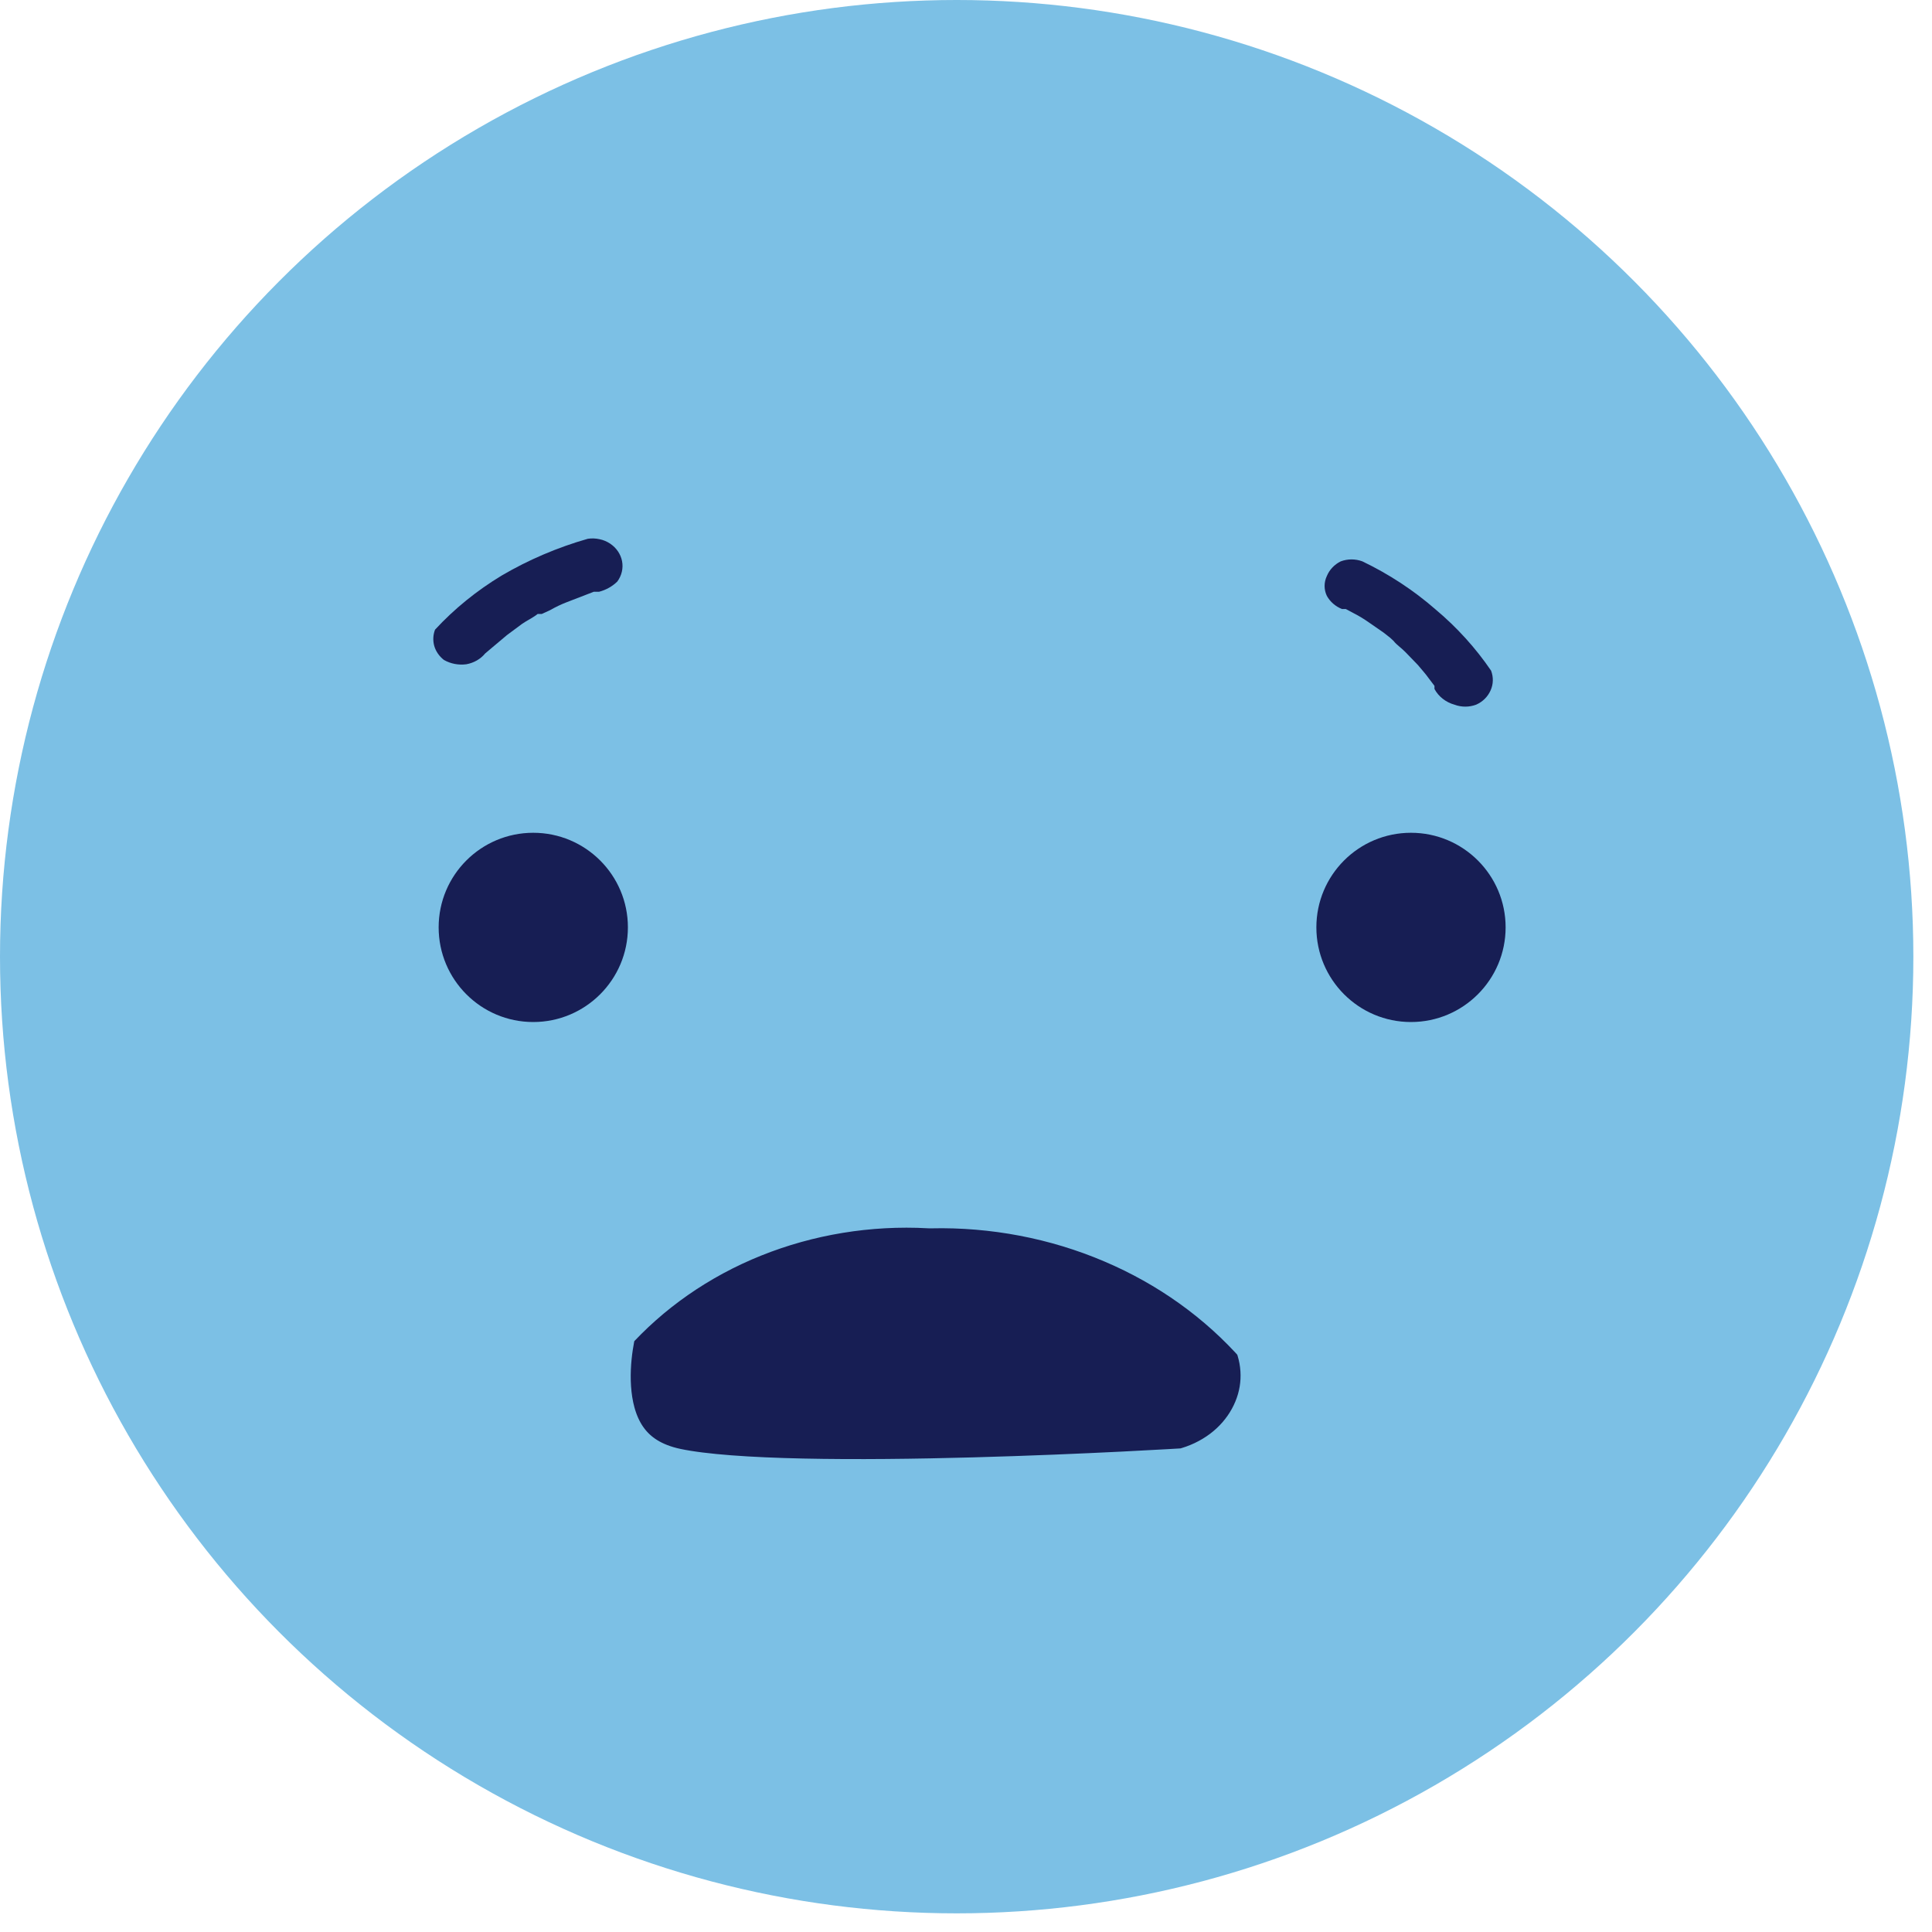 <svg width="23" height="23" viewBox="0 0 23 23" fill="none" xmlns="http://www.w3.org/2000/svg">
<circle cx="11.389" cy="11.389" r="11.389" transform="matrix(-1 0 0 1 22.778 0)" fill="#7CC0E5"/>
<path d="M16.797 12.167C16.175 12.167 15.671 11.662 15.671 11.04C15.671 10.418 16.175 9.914 16.797 9.914C17.419 9.914 17.924 10.418 17.924 11.04C17.924 11.662 17.419 12.167 16.797 12.167Z" fill="#171E54"/>
<path d="M6.348 12.167C5.726 12.167 5.222 11.662 5.222 11.04C5.222 10.418 5.726 9.914 6.348 9.914C6.97 9.914 7.475 10.418 7.475 11.04C7.475 11.662 6.97 12.167 6.348 12.167Z" fill="#171E54"/>
<path d="M17.751 7.984C17.567 7.714 17.345 7.469 17.091 7.256C16.83 7.028 16.536 6.835 16.219 6.683C16.136 6.652 16.044 6.652 15.961 6.683C15.886 6.72 15.827 6.782 15.796 6.857C15.778 6.895 15.769 6.935 15.769 6.976C15.769 7.016 15.778 7.057 15.796 7.094C15.835 7.164 15.898 7.219 15.975 7.25H16.021L16.113 7.299C16.178 7.332 16.24 7.37 16.298 7.411L16.47 7.53L16.549 7.592L16.589 7.629C16.628 7.679 16.688 7.717 16.734 7.766L16.879 7.916C16.925 7.972 16.972 8.022 17.011 8.078L17.077 8.165V8.202C17.101 8.247 17.135 8.287 17.176 8.319C17.217 8.351 17.264 8.375 17.315 8.389C17.398 8.42 17.49 8.42 17.573 8.389C17.651 8.355 17.712 8.294 17.745 8.219C17.779 8.144 17.78 8.06 17.751 7.984Z" fill="#171E54"/>
<path d="M5.179 7.496C5.409 7.247 5.676 7.031 5.972 6.852C6.291 6.665 6.636 6.517 6.998 6.414C7.044 6.407 7.092 6.409 7.137 6.419C7.183 6.428 7.226 6.447 7.264 6.472C7.338 6.522 7.388 6.595 7.405 6.678C7.422 6.763 7.402 6.851 7.349 6.923C7.29 6.981 7.215 7.023 7.131 7.045H7.068L6.97 7.083L6.752 7.167C6.681 7.194 6.613 7.227 6.548 7.264L6.45 7.309H6.401C6.345 7.354 6.274 7.386 6.218 7.425L6.036 7.56L5.867 7.702L5.776 7.779C5.721 7.846 5.641 7.892 5.551 7.908C5.458 7.92 5.364 7.902 5.284 7.856C5.229 7.813 5.189 7.755 5.17 7.691C5.152 7.626 5.155 7.558 5.179 7.496Z" fill="#171E54"/>
<path d="M15.164 15.863C14.673 15.304 14.049 14.857 13.34 14.556C12.631 14.254 11.855 14.106 11.074 14.123C10.32 14.082 9.566 14.206 8.874 14.484C8.182 14.762 7.572 15.188 7.094 15.725C7.094 15.725 6.597 17.445 8.001 17.739C9.405 18.034 14.134 17.739 14.134 17.739C14.343 17.687 14.537 17.595 14.704 17.47C14.871 17.345 15.007 17.188 15.104 17.011C15.201 16.834 15.257 16.641 15.267 16.443C15.277 16.245 15.242 16.047 15.164 15.863Z" fill="#171E54" stroke="#7CC0E5" stroke-miterlimit="10"/>
</svg>
